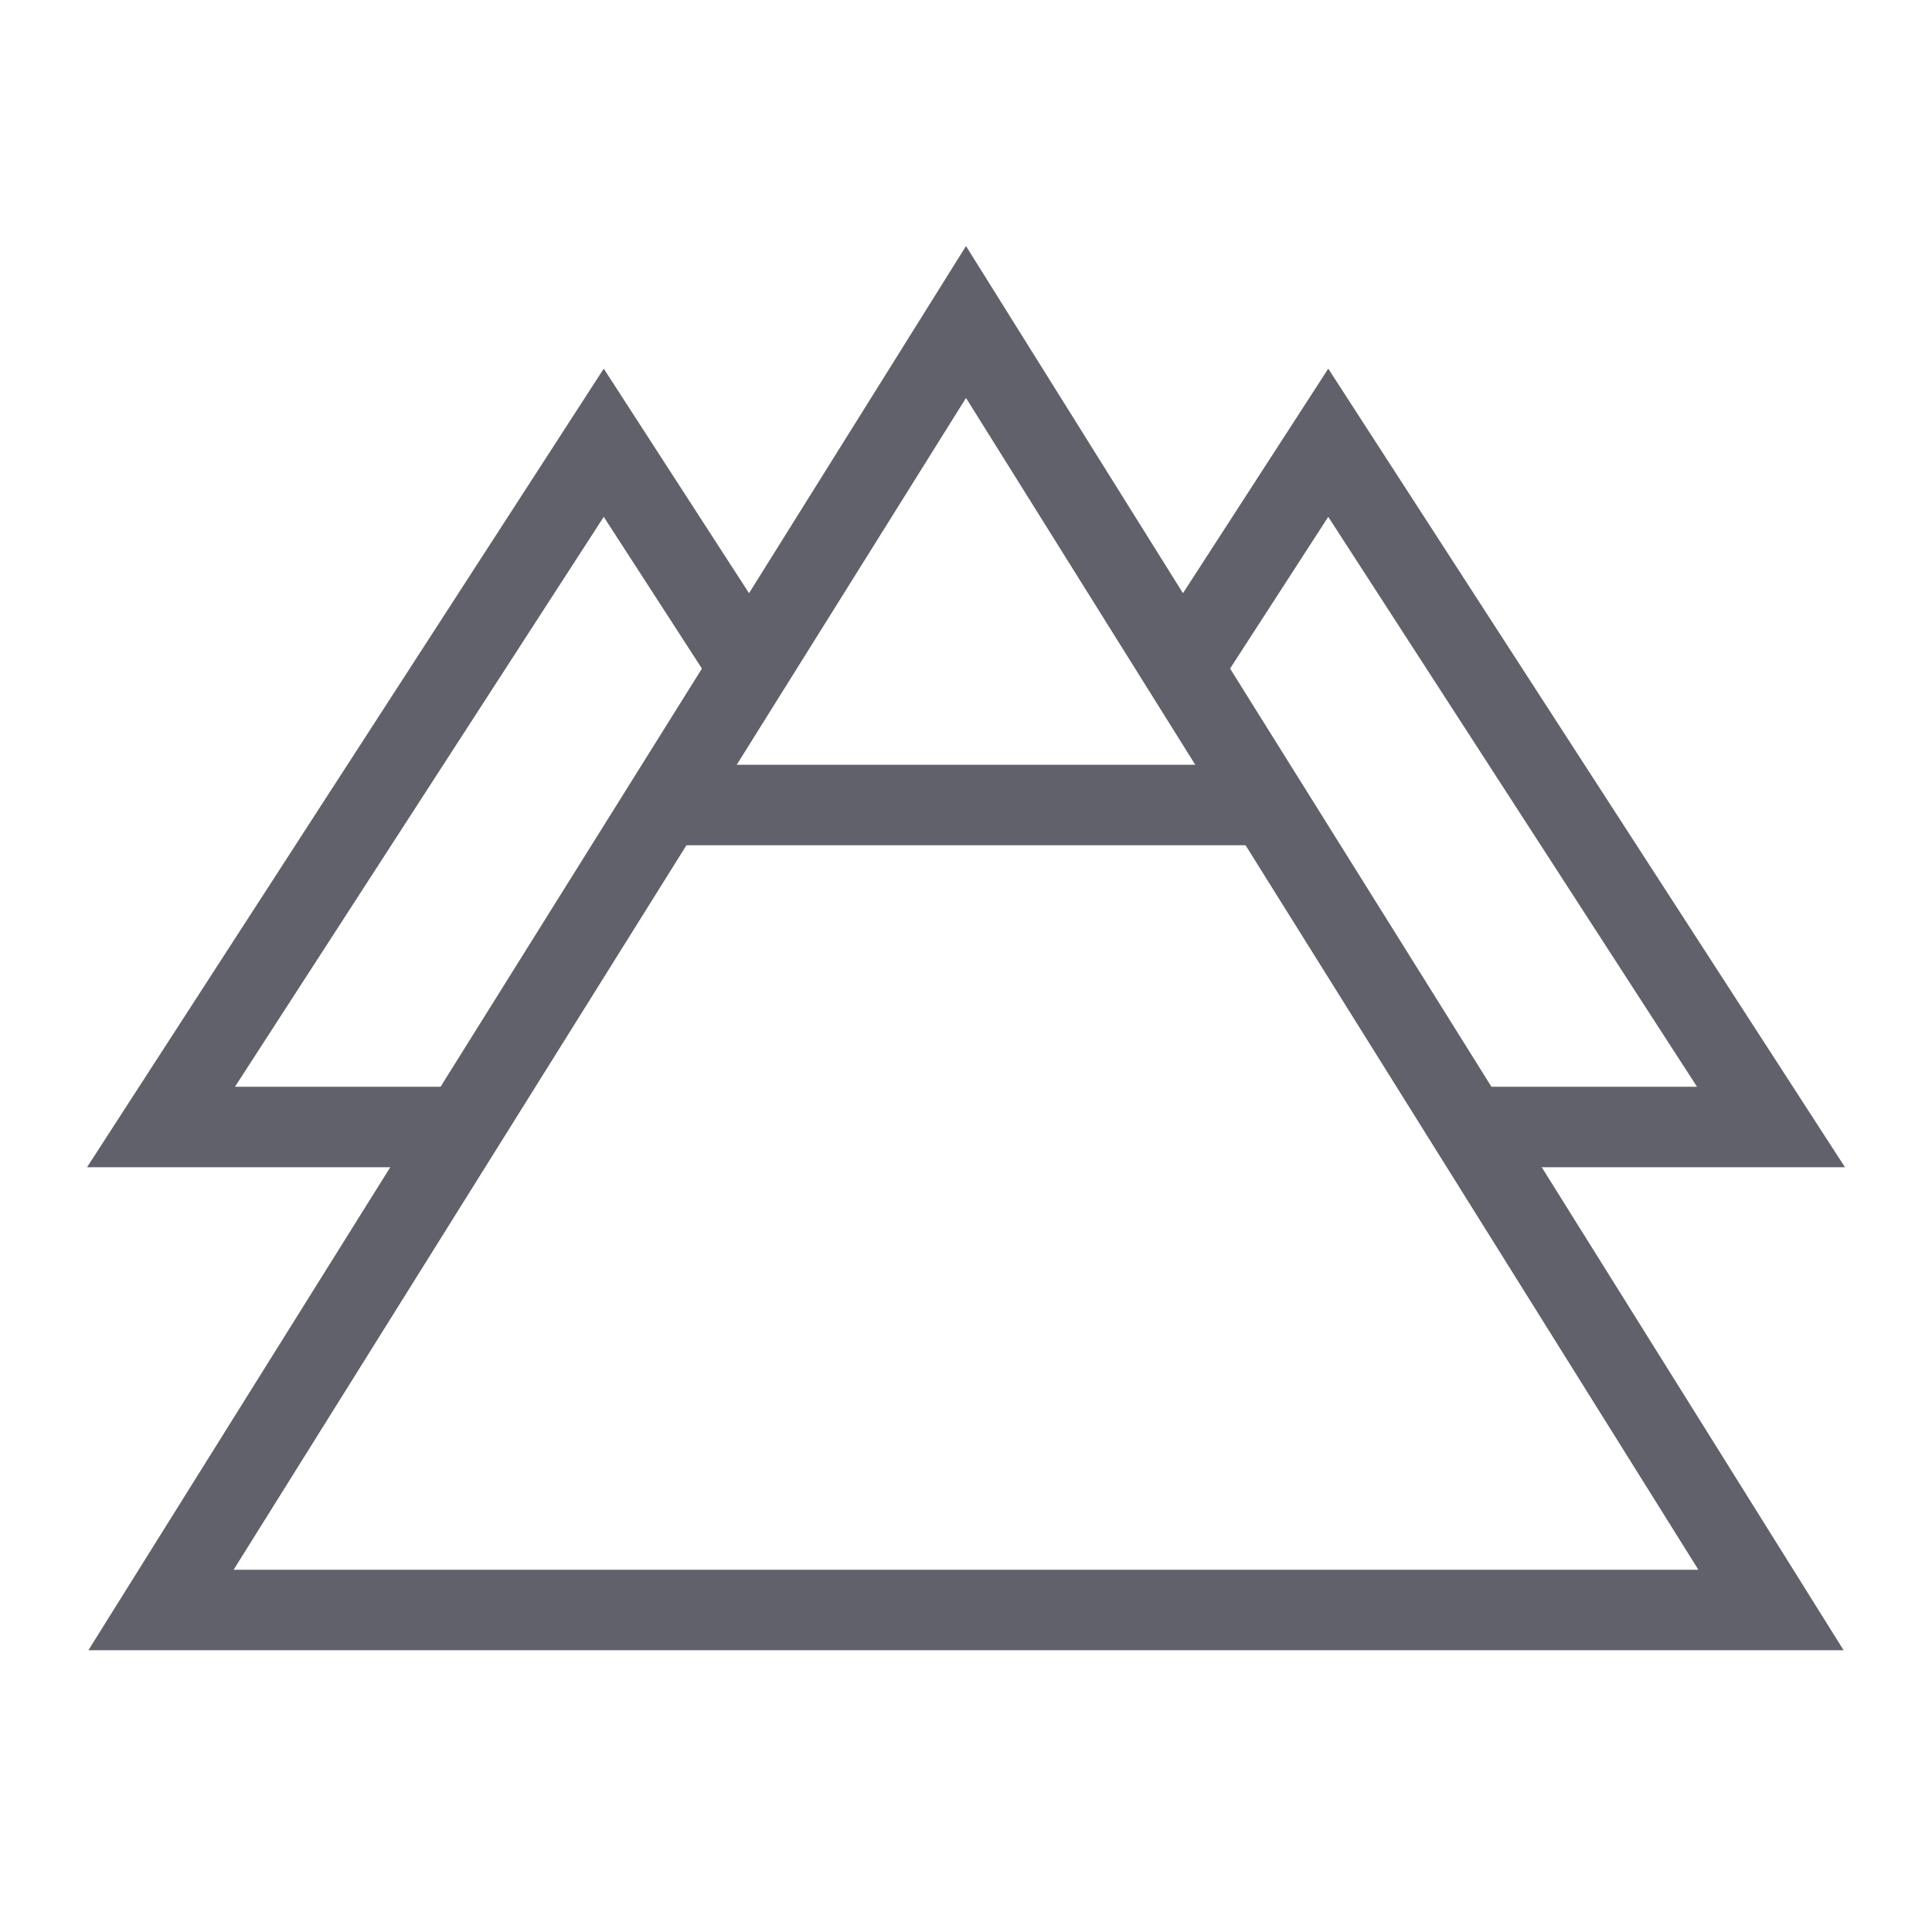 <svg xmlns="http://www.w3.org/2000/svg" height="48" width="48" viewBox="0 0 48 48"><polyline data-cap="butt" data-color="color-2" fill="none" stroke="#61616b" stroke-width="2" points="18.624,16.601 15,11 4,28 11.5,28 "></polyline> <polyline data-cap="butt" data-color="color-2" fill="none" stroke="#61616b" stroke-width="2" points="29.376,16.601 33,11 44,28 36.5,28 "></polyline> <line data-cap="butt" data-color="color-2" fill="none" stroke="#61616b" stroke-width="2" x1="16.5" y1="20" x2="31.5" y2="20"></line> <polygon fill="none" stroke="#61616b" stroke-width="2" points="24,8 44,40 4,40 "></polygon></svg>